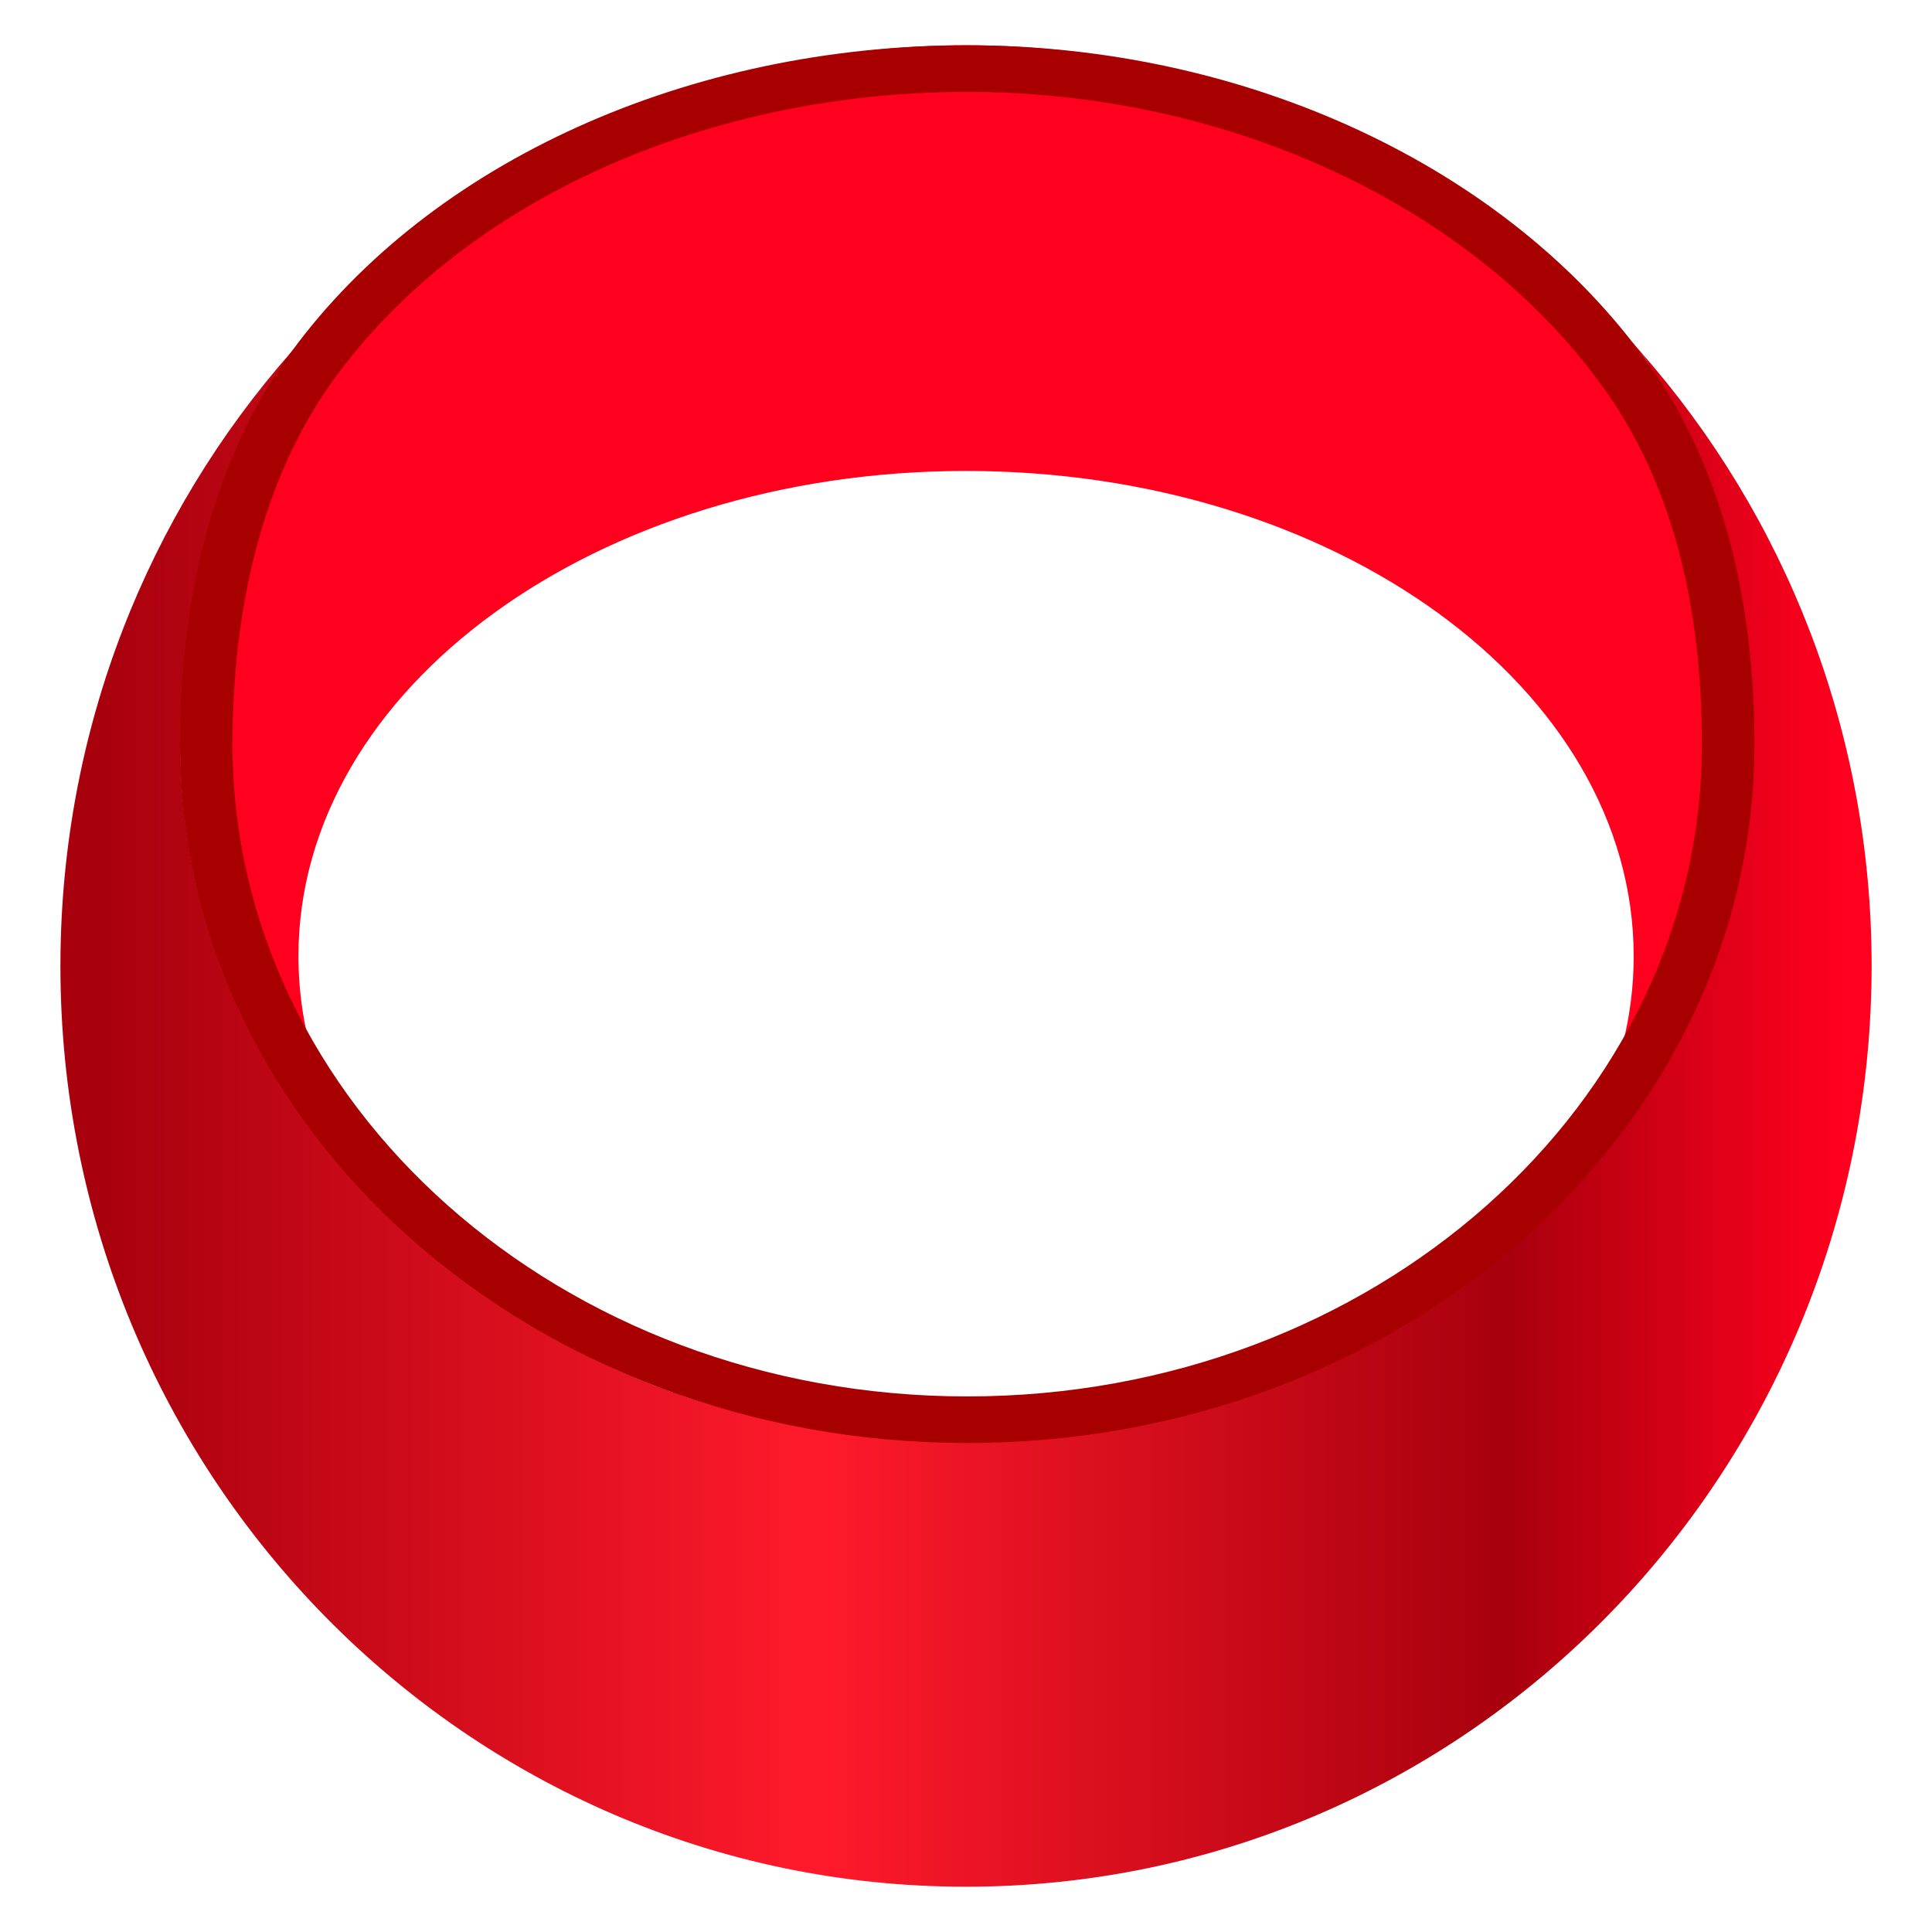 <?xml version="1.0" encoding="UTF-8" standalone="no"?>
<svg
   width="128"
   height="128"
   x="0"
   y="0"
   version="1.1"
   id="svg6"
   xml:space="preserve"
   xmlns:xlink="http://www.w3.org/1999/xlink"
   xmlns="http://www.w3.org/2000/svg"
   xmlns:svg="http://www.w3.org/2000/svg"><defs
     id="defs10"><linearGradient
       id="linearGradient37"
       gradientTransform="matrix(116.297,0,0,118.236,5.959,74.171)"
       gradientUnits="userSpaceOnUse"
       x2="1"><stop
         offset="0"
         stop-color="#ff1b2d"
         id="stop37"
         style="stop-color:#a8000d;stop-opacity:1;" /><stop
         offset="0.412"
         stop-color="#ff1b2d"
         id="stop36"
         style="stop-color:#ff1a2b;stop-opacity:1;" /><stop
         offset="0.808"
         stop-color="#ff1b2d"
         id="stop35"
         style="stop-color:#a8000d;stop-opacity:1;" /><stop
         offset="1"
         stop-color="#a70014"
         id="stop34"
         style="stop-color:#ff001e;stop-opacity:1;" /></linearGradient><linearGradient
       id="linearGradient5"
       gradientTransform="matrix(116.297,0,0,118.236,5.959,74.171)"
       gradientUnits="userSpaceOnUse"
       x2="1"><stop
         offset="0"
         stop-color="#a70014"
         id="stop5"
         style="stop-color:#ff001e;stop-opacity:1;" /><stop
         offset="0.192"
         stop-color="#ff1b2d"
         id="stop4"
         style="stop-color:#a8000d;stop-opacity:1;" /><stop
         offset="0.588"
         stop-color="#ff1b2d"
         id="stop3"
         style="stop-color:#ff1a2b;stop-opacity:1;" /><stop
         offset="1"
         stop-color="#ff1b2d"
         id="stop2"
         style="stop-color:#a8000d;stop-opacity:1;" /></linearGradient><linearGradient
       xlink:href="#linearGradient5"
       id="linearGradient2"
       x1="11.927"
       y1="43.539"
       x2="116.084"
       y2="43.539"
       gradientUnits="userSpaceOnUse" /><linearGradient
       xlink:href="#linearGradient37"
       id="linearGradient34"
       gradientUnits="userSpaceOnUse"
       gradientTransform="matrix(116.297,0,0,118.236,5.959,74.171)"
       x2="1" /></defs><path
     d="M 30.192,84.079 C 23.692,78.481 19.772,71.252 19.772,63.353 c 0,-17.759 19.803,-32.152 44.232,-32.152 24.428,0 44.232,14.395 44.232,32.152 0,7.898 -3.918,15.127 -10.418,20.724 11.178,-8.75 18.266,-21.758 18.266,-36.286 0,-8.935 -2.684,-17.294 -7.348,-24.444 C 97.749,10.862 81.78,3 64.004,3 c -17.774,0 -33.742,7.86 -44.727,20.343 -4.667,7.152 -7.351,15.513 -7.351,24.448 0,14.526 7.088,27.536 18.266,36.286"
     fill="url(#b)"
     id="path157"
     style="fill:url(#linearGradient2);stroke-width:2.134;fill-opacity:1" /><path
     d="M 4.003,64.001 C 4.003,97.69 30.865,125 64.001,125 c 32.177,0 58.439,-25.754 59.929,-58.094 0.045,-0.965 0.07,-1.932 0.07,-2.906 0,-15.617 -5.776,-29.86 -15.269,-40.652 4.664,7.15 7.348,15.51 7.348,24.444 0,14.526 -7.088,27.536 -18.266,36.286 -7.831,6.745 -19.408,11.114 -32.399,11.411 H 62.588 C 49.597,95.192 38.018,90.823 30.189,84.08 19.011,75.329 11.947,63.658 11.947,49.132 c 0,-7.273 4.539,-17.425 7.327,-25.787 -9.449,10.739 -15.214,24.896 -15.27,40.426 0,0.077 -0.003,0.153 -0.003,0.231 z"
     fill="url(#a)"
     id="path155"
     style="fill:url(#linearGradient34);stroke-width:2.134" /><path
     id="path1"
     style="fill:#a80000;fill-opacity:1;stroke-width:2.961"
     d="m 11.927,49.302 c -3e-6,25.572 23.35,46.302 52.154,46.302 28.804,0 52.154,-20.73 52.154,-46.302 0,-9.093 -1.933,-18.063 -7.033,-25.218 C 99.959,11.119 82.642,3 64.081,3 c -18.346,0 -35.506,7.629 -44.803,20.343 -5.3,7.248 -7.351,16.674 -7.351,25.959 z m 3.477,0 c 1e-6,-8.652 1.837,-17.49 6.769,-24.248 8.673,-11.884 24.77,-18.967 41.908,-18.967 17.475,0 33.819,7.686 42.405,19.964 4.623,6.61 6.272,14.898 6.272,23.251 0,23.867 -21.794,43.215 -48.677,43.215 -26.884,0 -48.677,-19.348 -48.677,-43.215 z" /></svg>
